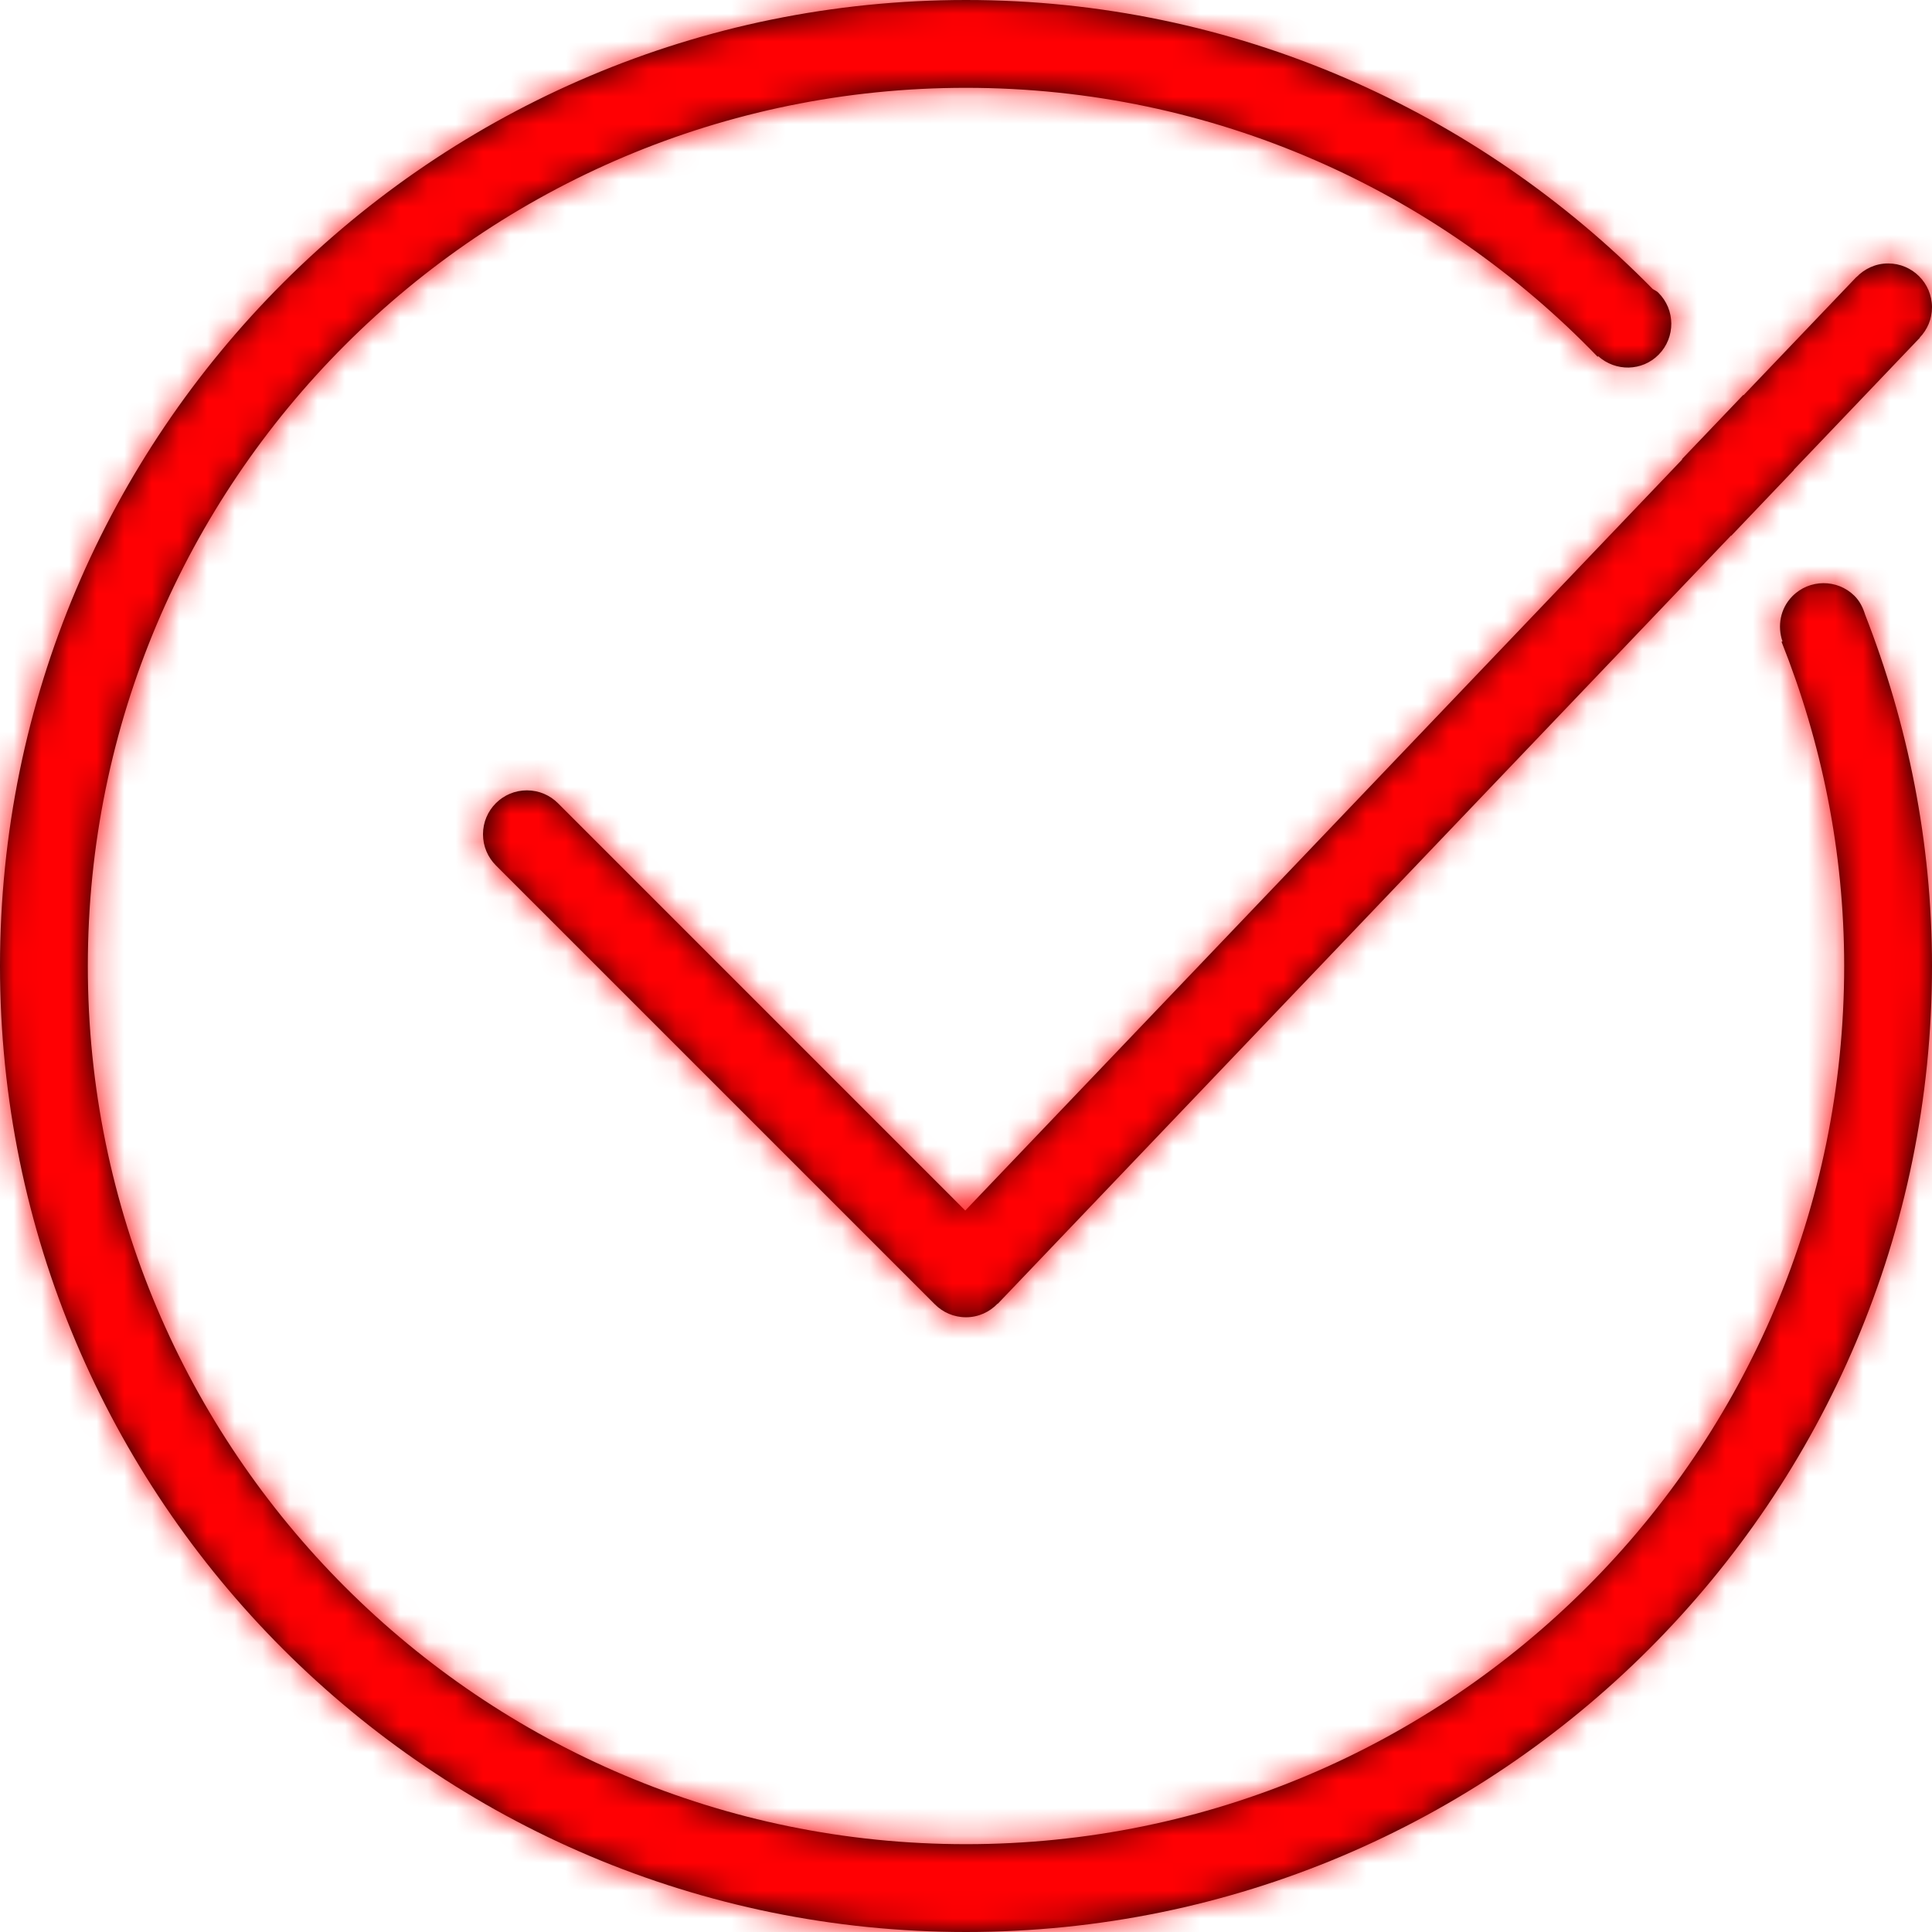 <svg width="70" height="70" viewBox="0 0 70 70" fill="none" xmlns="http://www.w3.org/2000/svg">
    <mask id="path-1-inside-1" fill="white">
        <path d="M34.973 43.86L20.216 29.102C19.928 28.814 19.53 28.636 19.091 28.636C18.211 28.636 17.5 29.349 17.5 30.227C17.5 30.666 17.677 31.064 17.966 31.354L33.875 47.261C34.165 47.551 34.561 47.727 35 47.727C35.453 47.727 35.856 47.535 36.147 47.231L36.152 47.237L62.717 19.406C62.718 19.409 62.722 19.412 62.723 19.416L64.995 17.032C64.993 17.031 64.992 17.027 64.99 17.024L69.561 12.236L69.556 12.231C69.828 11.946 70 11.563 70 11.136C70 10.258 69.289 9.545 68.409 9.545C67.956 9.545 67.553 9.74 67.262 10.042L67.259 10.039L63.17 14.321C63.167 14.317 63.164 14.312 63.161 14.309L60.941 16.634C60.944 16.639 60.946 16.644 60.949 16.647L34.973 43.86ZM67.187 21.585C66.562 20.97 65.553 20.978 64.938 21.605C64.5 22.05 64.392 22.686 64.583 23.24L64.548 23.251C65.997 26.89 66.818 30.846 66.818 35C66.818 52.573 52.573 66.818 35 66.818C17.428 66.818 3.182 52.573 3.182 35C3.182 17.427 17.428 3.182 35 3.182C43.993 3.182 52.102 6.925 57.885 12.926L57.906 12.905C58.536 13.47 59.498 13.457 60.098 12.848C60.714 12.221 60.706 11.216 60.079 10.599C60.02 10.54 59.942 10.514 59.877 10.467C53.539 4.022 44.755 0 35 0C15.671 0 0 15.671 0 35C0 54.33 15.671 70 35 70C54.33 70 70 54.33 70 35C70 30.501 69.12 26.215 67.574 22.262C67.499 22.017 67.383 21.779 67.187 21.585Z"/>
    </mask>
    <path d="M34.973 43.86L20.216 29.102C19.928 28.814 19.53 28.636 19.091 28.636C18.211 28.636 17.5 29.349 17.5 30.227C17.5 30.666 17.677 31.064 17.966 31.354L33.875 47.261C34.165 47.551 34.561 47.727 35 47.727C35.453 47.727 35.856 47.535 36.147 47.231L36.152 47.237L62.717 19.406C62.718 19.409 62.722 19.412 62.723 19.416L64.995 17.032C64.993 17.031 64.992 17.027 64.99 17.024L69.561 12.236L69.556 12.231C69.828 11.946 70 11.563 70 11.136C70 10.258 69.289 9.545 68.409 9.545C67.956 9.545 67.553 9.74 67.262 10.042L67.259 10.039L63.17 14.321C63.167 14.317 63.164 14.312 63.161 14.309L60.941 16.634C60.944 16.639 60.946 16.644 60.949 16.647L34.973 43.86ZM67.187 21.585C66.562 20.97 65.553 20.978 64.938 21.605C64.5 22.05 64.392 22.686 64.583 23.24L64.548 23.251C65.997 26.89 66.818 30.846 66.818 35C66.818 52.573 52.573 66.818 35 66.818C17.428 66.818 3.182 52.573 3.182 35C3.182 17.427 17.428 3.182 35 3.182C43.993 3.182 52.102 6.925 57.885 12.926L57.906 12.905C58.536 13.47 59.498 13.457 60.098 12.848C60.714 12.221 60.706 11.216 60.079 10.599C60.02 10.54 59.942 10.514 59.877 10.467C53.539 4.022 44.755 0 35 0C15.671 0 0 15.671 0 35C0 54.33 15.671 70 35 70C54.33 70 70 54.33 70 35C70 30.501 69.12 26.215 67.574 22.262C67.499 22.017 67.383 21.779 67.187 21.585Z"
          fill="black"/>
    <path d="M34.973 43.86L26.488 52.345L35.172 61.03L43.653 52.146L34.973 43.86ZM20.216 29.102L28.701 20.617L20.216 29.102ZM17.966 31.354L9.481 39.839L9.481 39.839L17.966 31.354ZM33.875 47.261L42.361 38.776L42.36 38.775L33.875 47.261ZM36.147 47.231L45.746 40.03L37.263 28.721L27.482 38.929L36.147 47.231ZM36.152 47.237L26.552 54.438L35.052 65.769L44.832 55.523L36.152 47.237ZM62.717 19.406L73.45 14.039L65.819 -1.223L54.036 11.12L62.717 19.406ZM62.723 19.416L51.99 24.782L59.627 40.055L71.409 27.695L62.723 19.416ZM64.995 17.032L73.681 25.312L81.765 16.832L73.48 8.547L64.995 17.032ZM64.99 17.024L56.31 8.739L50.483 14.843L54.257 22.391L64.99 17.024ZM69.561 12.236L78.241 20.521L86.334 12.042L78.048 3.752L69.561 12.236ZM69.556 12.231L60.879 3.942L52.779 12.421L61.069 20.714L69.556 12.231ZM67.262 10.042L58.775 18.525L67.421 27.175L75.905 18.366L67.262 10.042ZM67.259 10.039L75.746 1.555L67.062 -7.133L58.579 1.752L67.259 10.039ZM63.17 14.321L53.186 20.978L61.5 33.449L71.85 22.608L63.17 14.321ZM63.161 14.309L71.646 5.823L62.959 -2.863L54.479 6.025L63.161 14.309ZM60.941 16.634L52.26 8.351L45.629 15.299L50.957 23.291L60.941 16.634ZM60.949 16.647L69.629 24.933L77.725 16.452L69.435 8.162L60.949 16.647ZM67.187 21.585L75.638 13.066L75.623 13.05L75.607 13.035L67.187 21.585ZM64.938 21.605L56.377 13.196L56.376 13.196L64.938 21.605ZM64.583 23.24L68.222 34.675L79.934 30.948L75.927 19.328L64.583 23.24ZM64.548 23.251L60.909 11.816L48.632 15.723L53.4 27.692L64.548 23.251ZM57.885 12.926L49.245 21.253L57.727 30.055L66.37 21.412L57.885 12.926ZM57.906 12.905L65.916 3.97L57.456 -3.614L49.421 4.42L57.906 12.905ZM60.098 12.848L68.65 21.266L68.659 21.257L60.098 12.848ZM60.079 10.599L51.594 19.084L51.626 19.116L51.659 19.149L60.079 10.599ZM59.877 10.467L51.321 18.881L52.005 19.576L52.791 20.151L59.877 10.467ZM67.574 22.262L56.096 25.764L56.231 26.204L56.398 26.633L67.574 22.262ZM43.458 35.374L28.701 20.617L11.73 37.588L26.488 52.345L43.458 35.374ZM28.701 20.617C26.257 18.173 22.844 16.636 19.091 16.636V40.636C16.216 40.636 13.598 39.456 11.73 37.588L28.701 20.617ZM19.091 16.636C11.576 16.636 5.5 22.73 5.5 30.227H29.5C29.5 35.969 24.846 40.636 19.091 40.636V16.636ZM5.5 30.227C5.5 33.959 7.02 37.378 9.481 39.839L26.451 22.868C28.334 24.75 29.5 27.374 29.5 30.227H5.5ZM9.481 39.839L25.39 55.747L42.36 38.775L26.451 22.868L9.481 39.839ZM25.39 55.746C27.842 58.198 31.256 59.727 35 59.727V35.727C37.866 35.727 40.488 36.903 42.361 38.776L25.39 55.746ZM35 59.727C38.98 59.727 42.44 58.008 44.812 55.533L27.482 38.929C29.272 37.061 31.927 35.727 35 35.727V59.727ZM26.548 54.432L26.552 54.438L45.751 40.036L45.746 40.03L26.548 54.432ZM44.832 55.523L71.397 27.691L54.036 11.12L27.471 38.952L44.832 55.523ZM51.984 24.773C52.073 24.951 52.159 25.113 52.24 25.257C52.321 25.402 52.398 25.533 52.469 25.649C52.54 25.766 52.606 25.87 52.666 25.961C52.725 26.053 52.78 26.134 52.828 26.203C52.875 26.273 52.918 26.334 52.954 26.384C52.99 26.434 53.02 26.476 53.044 26.509C53.056 26.525 53.067 26.539 53.076 26.552C53.085 26.564 53.093 26.574 53.099 26.582C53.105 26.59 53.109 26.596 53.112 26.6C53.114 26.602 53.115 26.604 53.116 26.605C53.116 26.606 53.117 26.606 53.117 26.606C53.117 26.606 53.117 26.607 53.117 26.607C53.117 26.607 53.117 26.607 53.117 26.607C53.117 26.607 53.115 26.604 53.113 26.601C53.11 26.597 53.105 26.591 53.099 26.583C53.094 26.576 53.086 26.565 53.077 26.553C53.068 26.541 53.058 26.527 53.046 26.511C53.023 26.479 52.992 26.437 52.957 26.387C52.921 26.338 52.879 26.277 52.831 26.208C52.783 26.139 52.729 26.058 52.67 25.967C52.611 25.876 52.544 25.772 52.474 25.657C52.404 25.541 52.327 25.41 52.246 25.266C52.165 25.121 52.079 24.96 51.99 24.782L73.456 14.049C73.367 13.871 73.281 13.709 73.2 13.564C73.119 13.419 73.042 13.288 72.971 13.172C72.9 13.056 72.834 12.951 72.775 12.86C72.715 12.769 72.66 12.688 72.612 12.618C72.565 12.548 72.522 12.488 72.486 12.438C72.45 12.387 72.419 12.345 72.396 12.313C72.384 12.296 72.373 12.282 72.364 12.27C72.355 12.258 72.347 12.247 72.341 12.239C72.335 12.231 72.331 12.225 72.328 12.221C72.326 12.219 72.325 12.217 72.324 12.216C72.324 12.216 72.323 12.215 72.323 12.215C72.323 12.215 72.323 12.215 72.323 12.215C72.323 12.215 72.323 12.215 72.323 12.215C72.323 12.214 72.325 12.217 72.327 12.22C72.33 12.224 72.335 12.23 72.341 12.238C72.346 12.246 72.354 12.256 72.363 12.268C72.372 12.28 72.382 12.294 72.394 12.31C72.417 12.342 72.448 12.384 72.484 12.434C72.519 12.484 72.561 12.544 72.609 12.613C72.656 12.682 72.711 12.763 72.77 12.854C72.829 12.945 72.895 13.049 72.966 13.165C73.037 13.28 73.113 13.411 73.194 13.556C73.275 13.7 73.361 13.862 73.45 14.039L51.984 24.773ZM71.409 27.695L73.681 25.312L56.309 8.752L54.037 11.136L71.409 27.695ZM73.48 8.547C74.147 9.213 74.598 9.823 74.847 10.181C75.112 10.562 75.303 10.885 75.414 11.079C75.609 11.421 75.762 11.735 75.723 11.658L54.257 22.391C54.22 22.316 54.375 22.634 54.572 22.979C54.683 23.174 54.875 23.498 55.141 23.881C55.391 24.24 55.843 24.851 56.51 25.518L73.48 8.547ZM73.671 25.31L78.241 20.521L60.88 3.95L56.31 8.739L73.671 25.31ZM78.048 3.752L78.043 3.748L61.069 20.714L61.074 20.719L78.048 3.752ZM78.233 20.52C80.475 18.173 82 14.878 82 11.136H58C58 8.247 59.181 5.719 60.879 3.942L78.233 20.52ZM82 11.136C82 3.639 75.924 -2.455 68.409 -2.455V21.546C62.654 21.546 58 16.878 58 11.136H82ZM68.409 -2.455C64.404 -2.455 60.962 -0.715 58.619 1.717L75.905 18.366C74.144 20.194 71.508 21.546 68.409 21.546V-2.455ZM75.749 1.559L75.746 1.555L58.772 18.522L58.775 18.525L75.749 1.559ZM58.579 1.752L54.49 6.035L71.85 22.608L75.939 18.325L58.579 1.752ZM73.155 7.665C73.155 7.665 73.154 7.664 73.153 7.663C73.153 7.662 73.151 7.66 73.15 7.658C73.147 7.654 73.143 7.647 73.137 7.639C73.126 7.623 73.109 7.596 73.087 7.564C73.044 7.502 72.968 7.391 72.87 7.255C72.712 7.038 72.288 6.465 71.646 5.823L54.675 22.794C54.037 22.155 53.616 21.586 53.461 21.374C53.293 21.142 53.156 20.933 53.186 20.978L73.155 7.665ZM54.479 6.025L52.26 8.351L69.623 24.919L71.843 22.593L54.479 6.025ZM50.957 23.291C50.706 22.915 50.53 22.604 50.444 22.448C50.402 22.372 50.37 22.312 50.367 22.307C50.353 22.281 50.383 22.337 50.412 22.39C50.468 22.493 50.668 22.859 50.964 23.303C51.272 23.765 51.76 24.429 52.464 25.133L69.435 8.162C70.137 8.864 70.624 9.526 70.931 9.987C71.225 10.428 71.424 10.792 71.479 10.893C71.507 10.945 71.537 11 71.522 10.973C71.519 10.967 71.486 10.905 71.443 10.828C71.356 10.67 71.178 10.356 70.926 9.978L50.957 23.291ZM52.269 8.361L26.293 35.574L43.653 52.146L69.629 24.933L52.269 8.361ZM75.607 13.035C70.256 7.766 61.641 7.836 56.377 13.196L73.499 30.013C69.466 34.119 62.868 34.174 58.767 30.136L75.607 13.035ZM56.376 13.196C52.476 17.167 51.696 22.678 53.239 27.152L75.927 19.328C77.088 22.694 76.524 26.933 73.499 30.013L56.376 13.196ZM60.944 11.805L60.909 11.816L68.186 34.686L68.222 34.675L60.944 11.805ZM53.4 27.692C54.316 29.991 54.818 32.444 54.818 35H78.818C78.818 29.248 77.679 23.788 75.696 18.81L53.4 27.692ZM54.818 35C54.818 45.946 45.946 54.818 35 54.818V78.818C59.201 78.818 78.818 59.201 78.818 35H54.818ZM35 54.818C24.055 54.818 15.182 45.945 15.182 35H-8.818C-8.818 59.201 10.801 78.818 35 78.818V54.818ZM15.182 35C15.182 24.055 24.055 15.182 35 15.182V-8.818C10.801 -8.818 -8.818 10.799 -8.818 35H15.182ZM35 15.182C40.587 15.182 45.62 17.492 49.245 21.253L66.526 4.599C58.585 -3.641 47.399 -8.818 35 -8.818V15.182ZM66.37 21.412L66.391 21.391L49.421 4.42L49.4 4.441L66.37 21.412ZM49.896 21.841C55.149 26.55 63.414 26.585 68.65 21.266L51.546 4.43C55.582 0.33 61.923 0.39 65.916 3.97L49.896 21.841ZM68.659 21.257C73.915 15.907 73.844 7.312 68.499 2.049L51.659 19.149C47.568 15.12 47.513 8.536 51.537 4.439L68.659 21.257ZM68.564 2.113C67.917 1.466 67.3 0.994 66.828 0.67C66.375 0.358 65.997 0.145 65.864 0.07C65.803 0.036 65.732 -0.004 65.759 0.011C65.76 0.012 65.828 0.049 65.915 0.099C66.087 0.199 66.486 0.433 66.963 0.782L52.791 20.151C53.301 20.524 53.734 20.78 53.941 20.899C54.045 20.959 54.131 21.006 54.149 21.016C54.194 21.041 54.14 21.011 54.097 20.987C53.999 20.932 53.656 20.739 53.236 20.45C52.797 20.148 52.212 19.702 51.594 19.084L68.564 2.113ZM68.433 2.052C59.957 -6.566 48.137 -12 35 -12V12C41.374 12 47.121 14.61 51.321 18.881L68.433 2.052ZM35 -12C9.043 -12 -12 9.043 -12 35H12C12 22.298 22.298 12 35 12V-12ZM-12 35C-12 60.957 9.043 82 35 82V58C22.298 58 12 47.702 12 35H-12ZM35 82C60.957 82 82 60.957 82 35H58C58 47.702 47.702 58 35 58V82ZM82 35C82 28.919 80.808 23.154 78.749 17.89L56.398 26.633C57.432 29.276 58 32.083 58 35H82ZM79.051 18.759C78.603 17.291 77.669 15.08 75.638 13.066L58.737 30.105C57.097 28.479 56.395 26.742 56.096 25.764L79.051 18.759Z"
          fill="#FF0003" mask="url(#path-1-inside-1)"/>
</svg>
